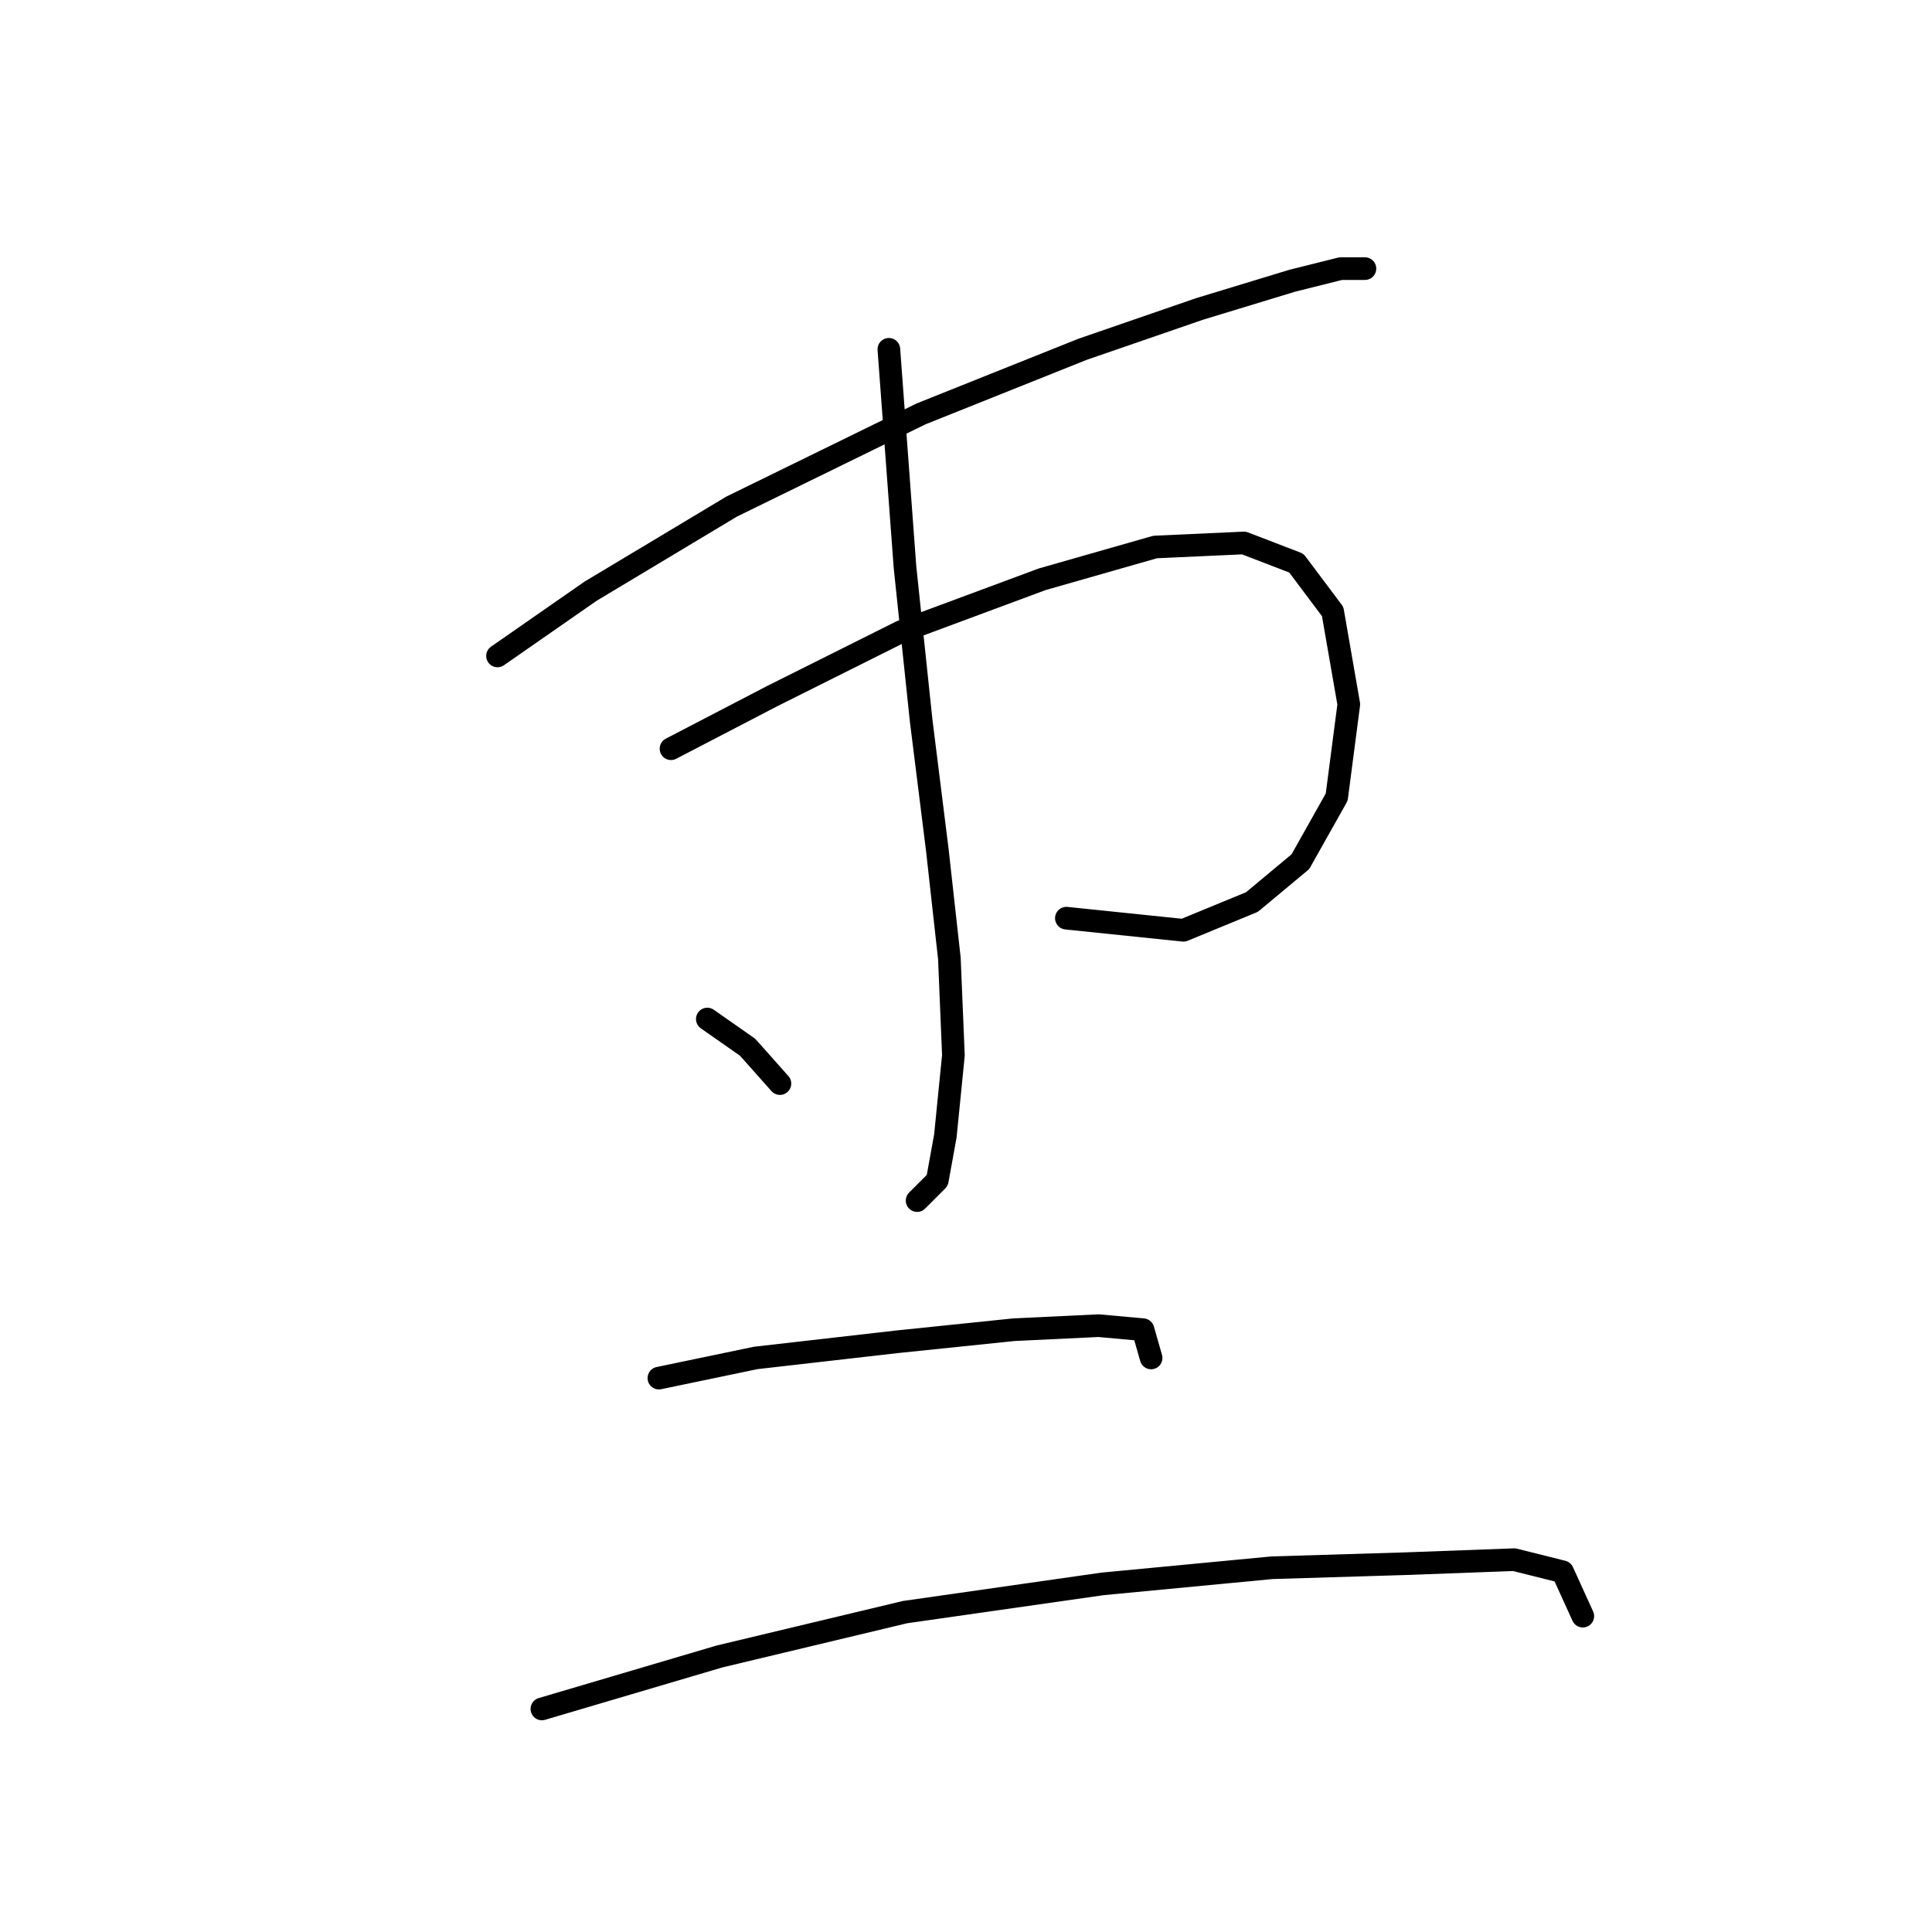 <?xml version="1.0" standalone="no"?>
    <svg width="256" height="256" xmlns="http://www.w3.org/2000/svg" version="1.1">
    <polyline stroke="black" stroke-width="3" stroke-linecap="round" fill="transparent" stroke-linejoin="round" points="65.923 86.914 78.219 78.36 96.93 67.134 122.056 54.838 143.44 46.284 158.943 40.938 171.239 37.196 177.654 35.593 180.861 35.593 180.861 35.593 " />
        <polyline stroke="black" stroke-width="3" stroke-linecap="round" fill="transparent" stroke-linejoin="round" points="88.911 99.21 102.276 92.26 119.383 83.706 138.094 76.757 153.062 72.48 164.823 71.945 171.773 74.618 176.585 81.033 178.723 93.329 177.119 105.625 172.308 114.178 165.893 119.524 156.804 123.267 141.301 121.663 141.301 121.663 " />
        <polyline stroke="black" stroke-width="3" stroke-linecap="round" fill="transparent" stroke-linejoin="round" points="117.779 46.284 119.917 75.153 122.056 95.467 124.194 112.575 125.798 127.009 126.332 139.839 125.263 150.531 124.194 156.412 121.521 159.085 121.521 159.085 " />
        <polyline stroke="black" stroke-width="3" stroke-linecap="round" fill="transparent" stroke-linejoin="round" points="93.722 135.028 99.068 138.77 103.345 143.581 103.345 143.581 " />
        <polyline stroke="black" stroke-width="3" stroke-linecap="round" fill="transparent" stroke-linejoin="round" points="87.307 182.607 100.137 179.934 118.848 177.795 134.351 176.192 145.578 175.657 151.458 176.192 152.528 179.934 152.528 179.934 " />
        <polyline stroke="black" stroke-width="3" stroke-linecap="round" fill="transparent" stroke-linejoin="round" points="71.803 226.444 95.326 219.494 119.917 213.614 146.112 209.871 168.566 207.733 186.207 207.198 200.641 206.664 207.057 208.268 209.73 214.148 209.73 214.148 " />
        </svg>